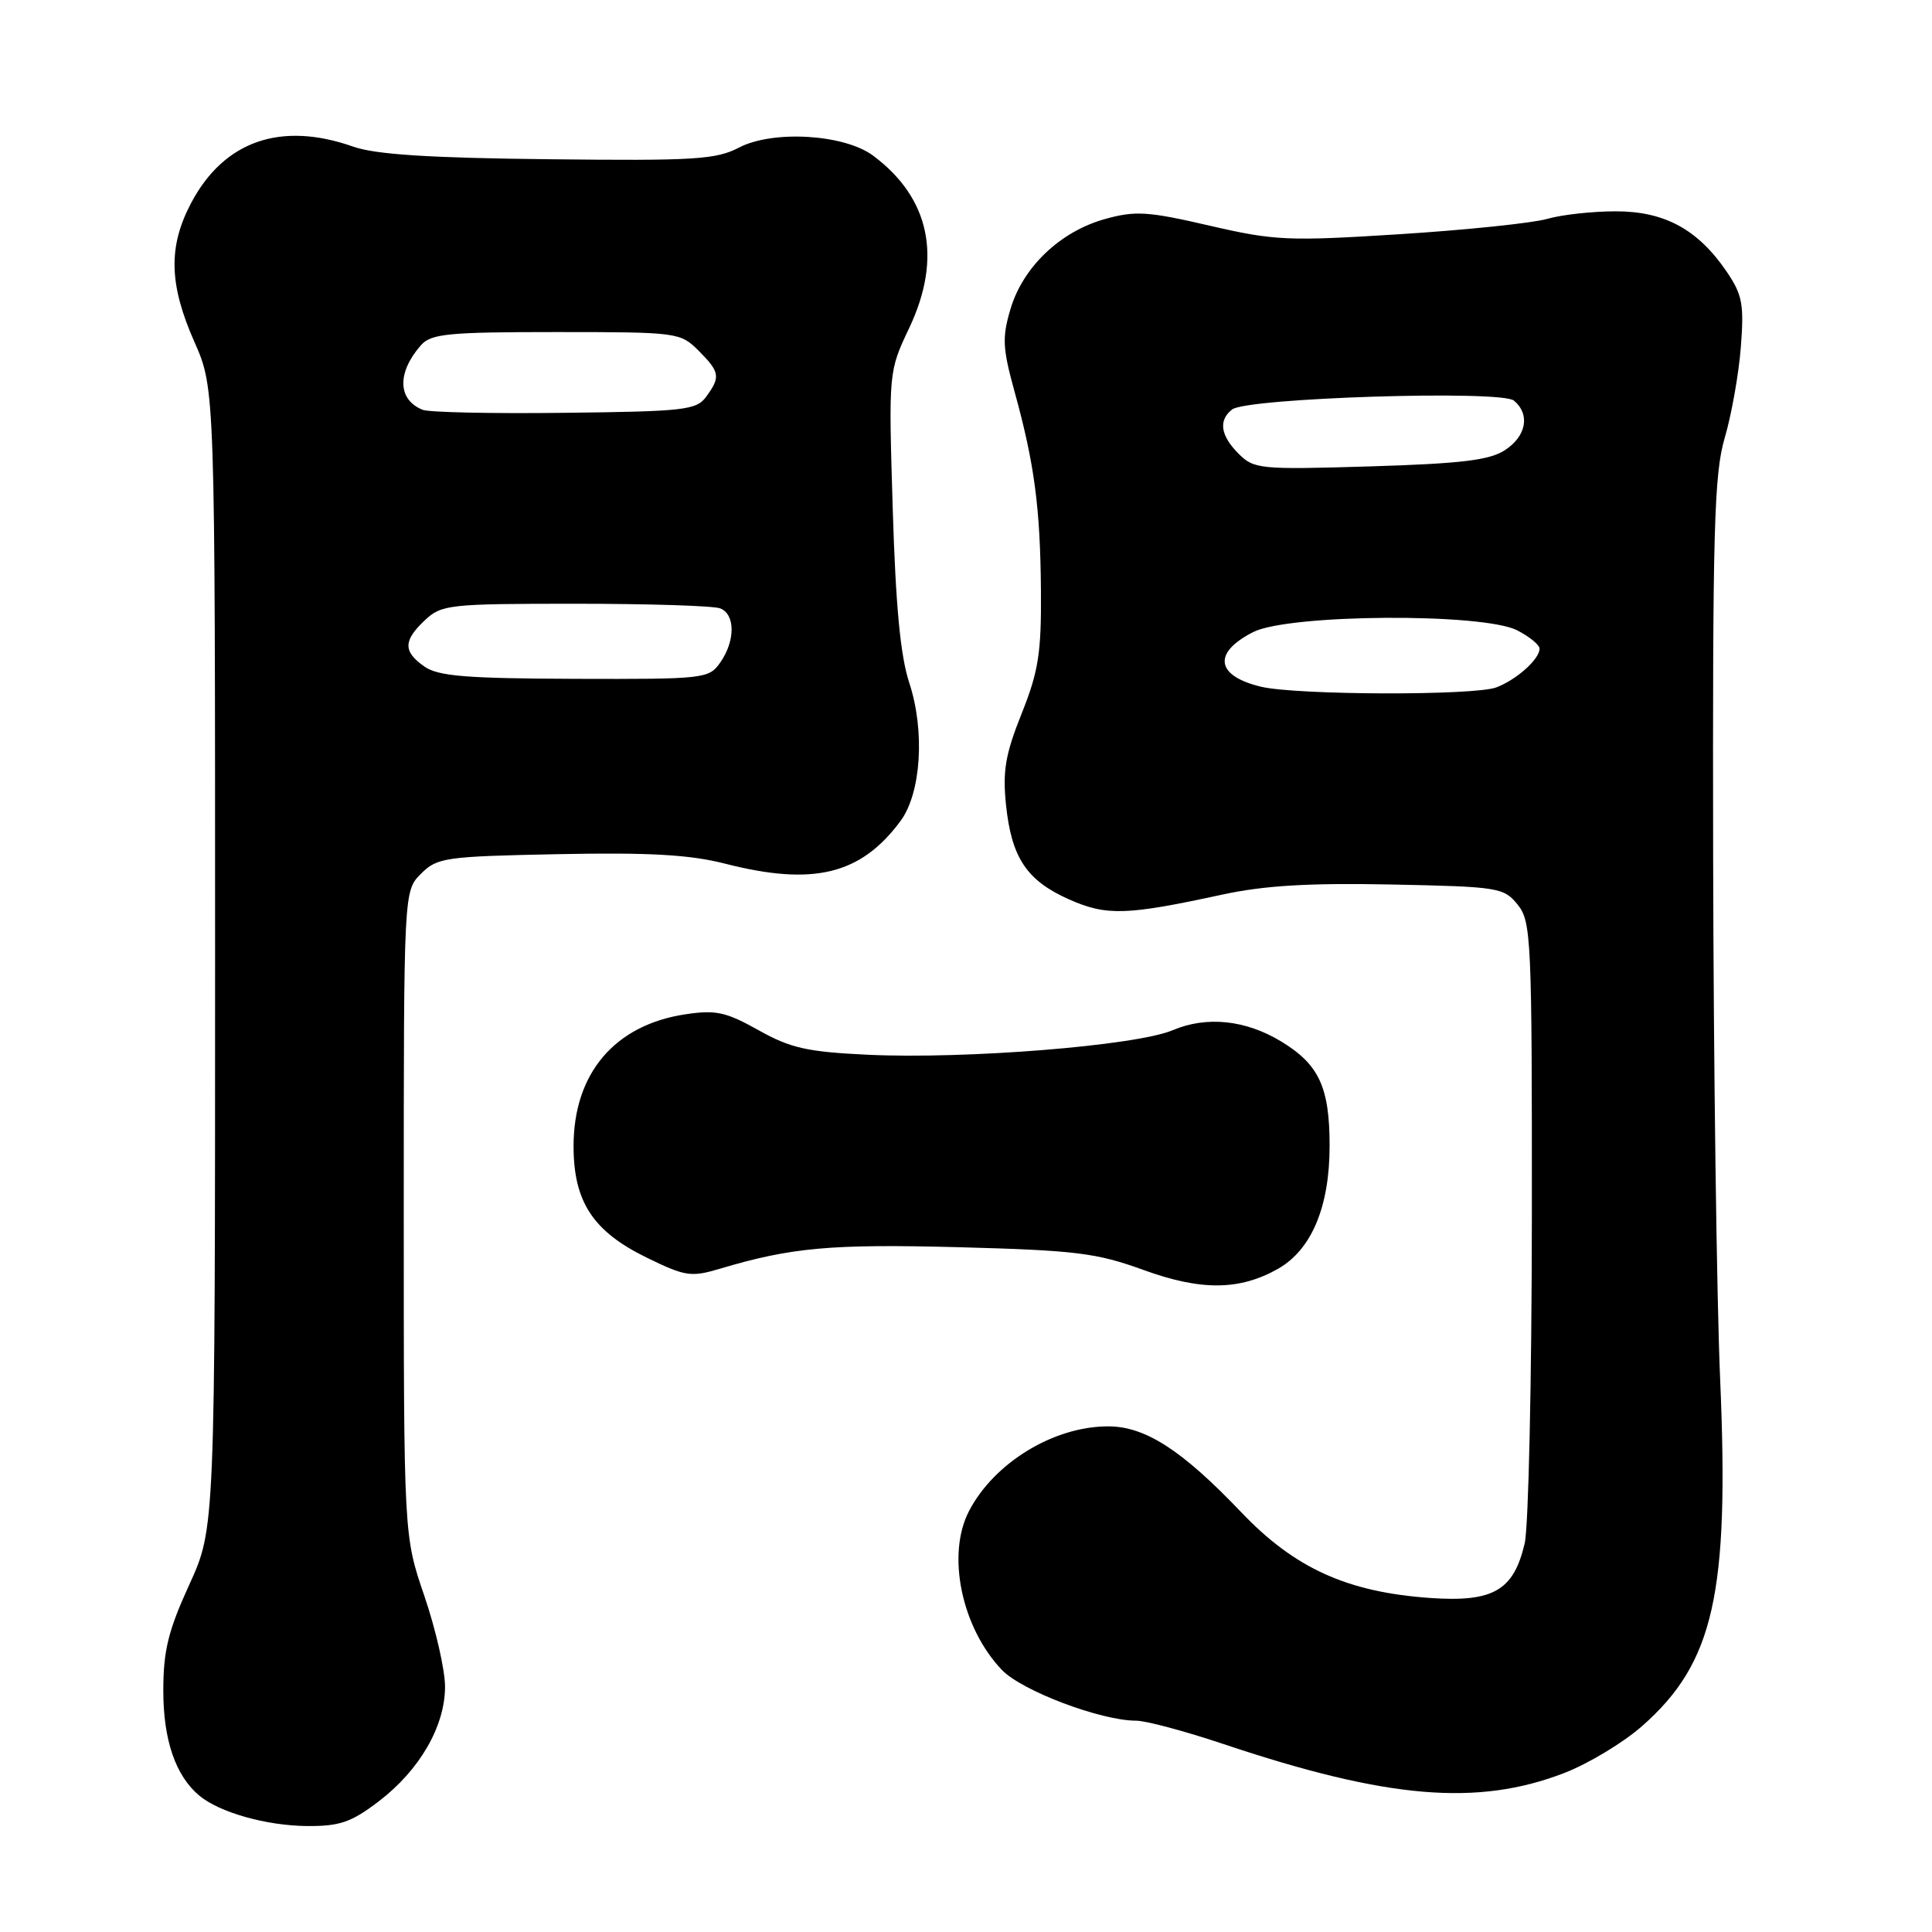 <?xml version="1.0" encoding="UTF-8" standalone="no"?>
<!DOCTYPE svg PUBLIC "-//W3C//DTD SVG 1.1//EN" "http://www.w3.org/Graphics/SVG/1.1/DTD/svg11.dtd" >
<svg xmlns="http://www.w3.org/2000/svg" xmlns:xlink="http://www.w3.org/1999/xlink" version="1.1" viewBox="0 0 256 256">
 <g >
 <path fill="currentColor"
d=" M 50.17 238.70 C 55.59 234.57 58.97 228.74 58.97 223.50 C 58.97 221.30 57.74 215.90 56.24 211.50 C 53.50 203.50 53.50 203.50 53.50 160.78 C 53.50 118.06 53.50 118.06 55.78 115.78 C 57.92 113.63 58.95 113.48 73.98 113.18 C 86.04 112.94 91.41 113.25 96.04 114.43 C 107.75 117.43 114.05 115.91 119.32 108.79 C 122.06 105.10 122.58 96.86 120.49 90.50 C 119.31 86.95 118.68 80.26 118.29 67.37 C 117.74 49.24 117.74 49.24 120.48 43.45 C 124.88 34.15 123.22 26.24 115.70 20.63 C 111.89 17.78 102.41 17.21 97.91 19.56 C 94.90 21.14 91.96 21.32 72.68 21.10 C 56.84 20.93 49.75 20.47 46.80 19.43 C 37.21 16.05 29.67 18.67 25.32 26.91 C 22.27 32.69 22.39 37.68 25.75 45.28 C 28.50 51.50 28.50 51.50 28.50 127.00 C 28.50 202.50 28.50 202.50 25.07 210.00 C 22.29 216.08 21.64 218.73 21.64 224.00 C 21.63 230.56 23.27 235.32 26.42 237.94 C 29.11 240.17 35.30 241.91 40.67 241.96 C 45.02 241.99 46.53 241.47 50.17 238.70 Z  M 207.28 234.93 C 210.46 233.70 215.09 230.91 217.57 228.73 C 227.10 220.34 229.15 211.23 227.93 182.79 C 227.47 172.18 227.05 141.00 227.00 113.50 C 226.92 70.10 227.13 62.77 228.54 58.00 C 229.43 54.98 230.39 49.58 230.67 46.00 C 231.11 40.33 230.87 39.06 228.81 36.02 C 225.00 30.41 220.58 28.00 214.10 28.00 C 211.01 28.00 206.91 28.45 204.99 29.01 C 203.07 29.56 194.31 30.47 185.53 31.03 C 170.66 31.97 168.92 31.90 160.27 29.90 C 152.07 28.00 150.43 27.90 146.39 29.03 C 140.49 30.68 135.57 35.36 133.91 40.90 C 132.77 44.71 132.84 46.11 134.43 51.88 C 137.08 61.48 137.84 67.28 137.93 78.24 C 137.99 86.53 137.61 88.95 135.37 94.56 C 133.22 99.93 132.84 102.15 133.30 106.64 C 134.03 113.67 136.05 116.69 141.69 119.19 C 146.64 121.38 149.29 121.29 162.00 118.53 C 167.51 117.34 173.43 116.98 184.34 117.20 C 198.56 117.49 199.26 117.60 201.09 119.86 C 202.90 122.10 203.00 124.31 202.98 161.36 C 202.96 182.89 202.54 202.30 202.03 204.50 C 200.57 210.76 197.87 212.32 189.50 211.74 C 178.54 210.97 171.57 207.82 164.50 200.41 C 156.61 192.13 151.75 189.00 146.83 189.00 C 139.64 189.00 131.76 193.79 128.41 200.20 C 125.39 205.97 127.40 215.67 132.76 221.28 C 135.42 224.05 145.87 228.00 150.55 228.00 C 151.83 228.00 157.03 229.39 162.10 231.09 C 183.81 238.36 195.75 239.38 207.28 234.93 Z  M 169.35 168.12 C 173.79 165.59 176.18 159.90 176.18 151.83 C 176.18 144.07 174.78 141.05 169.78 138.01 C 165.06 135.14 159.89 134.60 155.38 136.51 C 150.54 138.56 127.95 140.37 115.00 139.76 C 106.94 139.38 104.74 138.88 100.50 136.50 C 96.19 134.09 94.85 133.79 90.82 134.40 C 81.45 135.81 76.00 142.22 76.00 151.87 C 76.00 159.23 78.57 163.16 85.67 166.63 C 90.80 169.14 91.56 169.25 95.37 168.12 C 104.84 165.29 110.10 164.82 127.00 165.26 C 142.57 165.68 145.27 166.01 151.50 168.27 C 159.14 171.05 164.25 171.01 169.35 168.12 Z  M 56.25 88.33 C 53.40 86.34 53.41 84.90 56.31 82.17 C 58.51 80.11 59.53 80.00 76.23 80.00 C 85.91 80.00 94.55 80.27 95.42 80.61 C 97.44 81.38 97.45 84.91 95.44 87.78 C 93.93 89.94 93.37 90.00 76.19 89.95 C 61.80 89.90 58.08 89.60 56.25 88.33 Z  M 56.00 54.30 C 52.68 52.97 52.59 49.38 55.77 45.75 C 57.12 44.22 59.34 44.00 73.70 44.00 C 89.77 44.00 90.14 44.05 92.55 46.45 C 95.39 49.30 95.50 49.93 93.58 52.56 C 92.28 54.34 90.70 54.52 74.83 54.70 C 65.30 54.82 56.83 54.64 56.00 54.30 Z  M 167.12 91.00 C 161.09 89.57 160.64 86.50 166.06 83.75 C 170.77 81.36 196.53 81.19 201.05 83.53 C 202.67 84.36 204.00 85.46 204.00 85.95 C 204.00 87.34 200.96 90.06 198.28 91.08 C 195.38 92.19 171.88 92.12 167.12 91.00 Z  M 164.13 60.13 C 161.72 57.72 161.42 55.71 163.25 54.26 C 165.20 52.72 198.88 51.66 200.60 53.08 C 202.78 54.89 202.26 57.79 199.42 59.64 C 197.39 60.98 193.65 61.43 181.55 61.80 C 166.96 62.24 166.16 62.16 164.13 60.13 Z "/>
</g>
</svg>